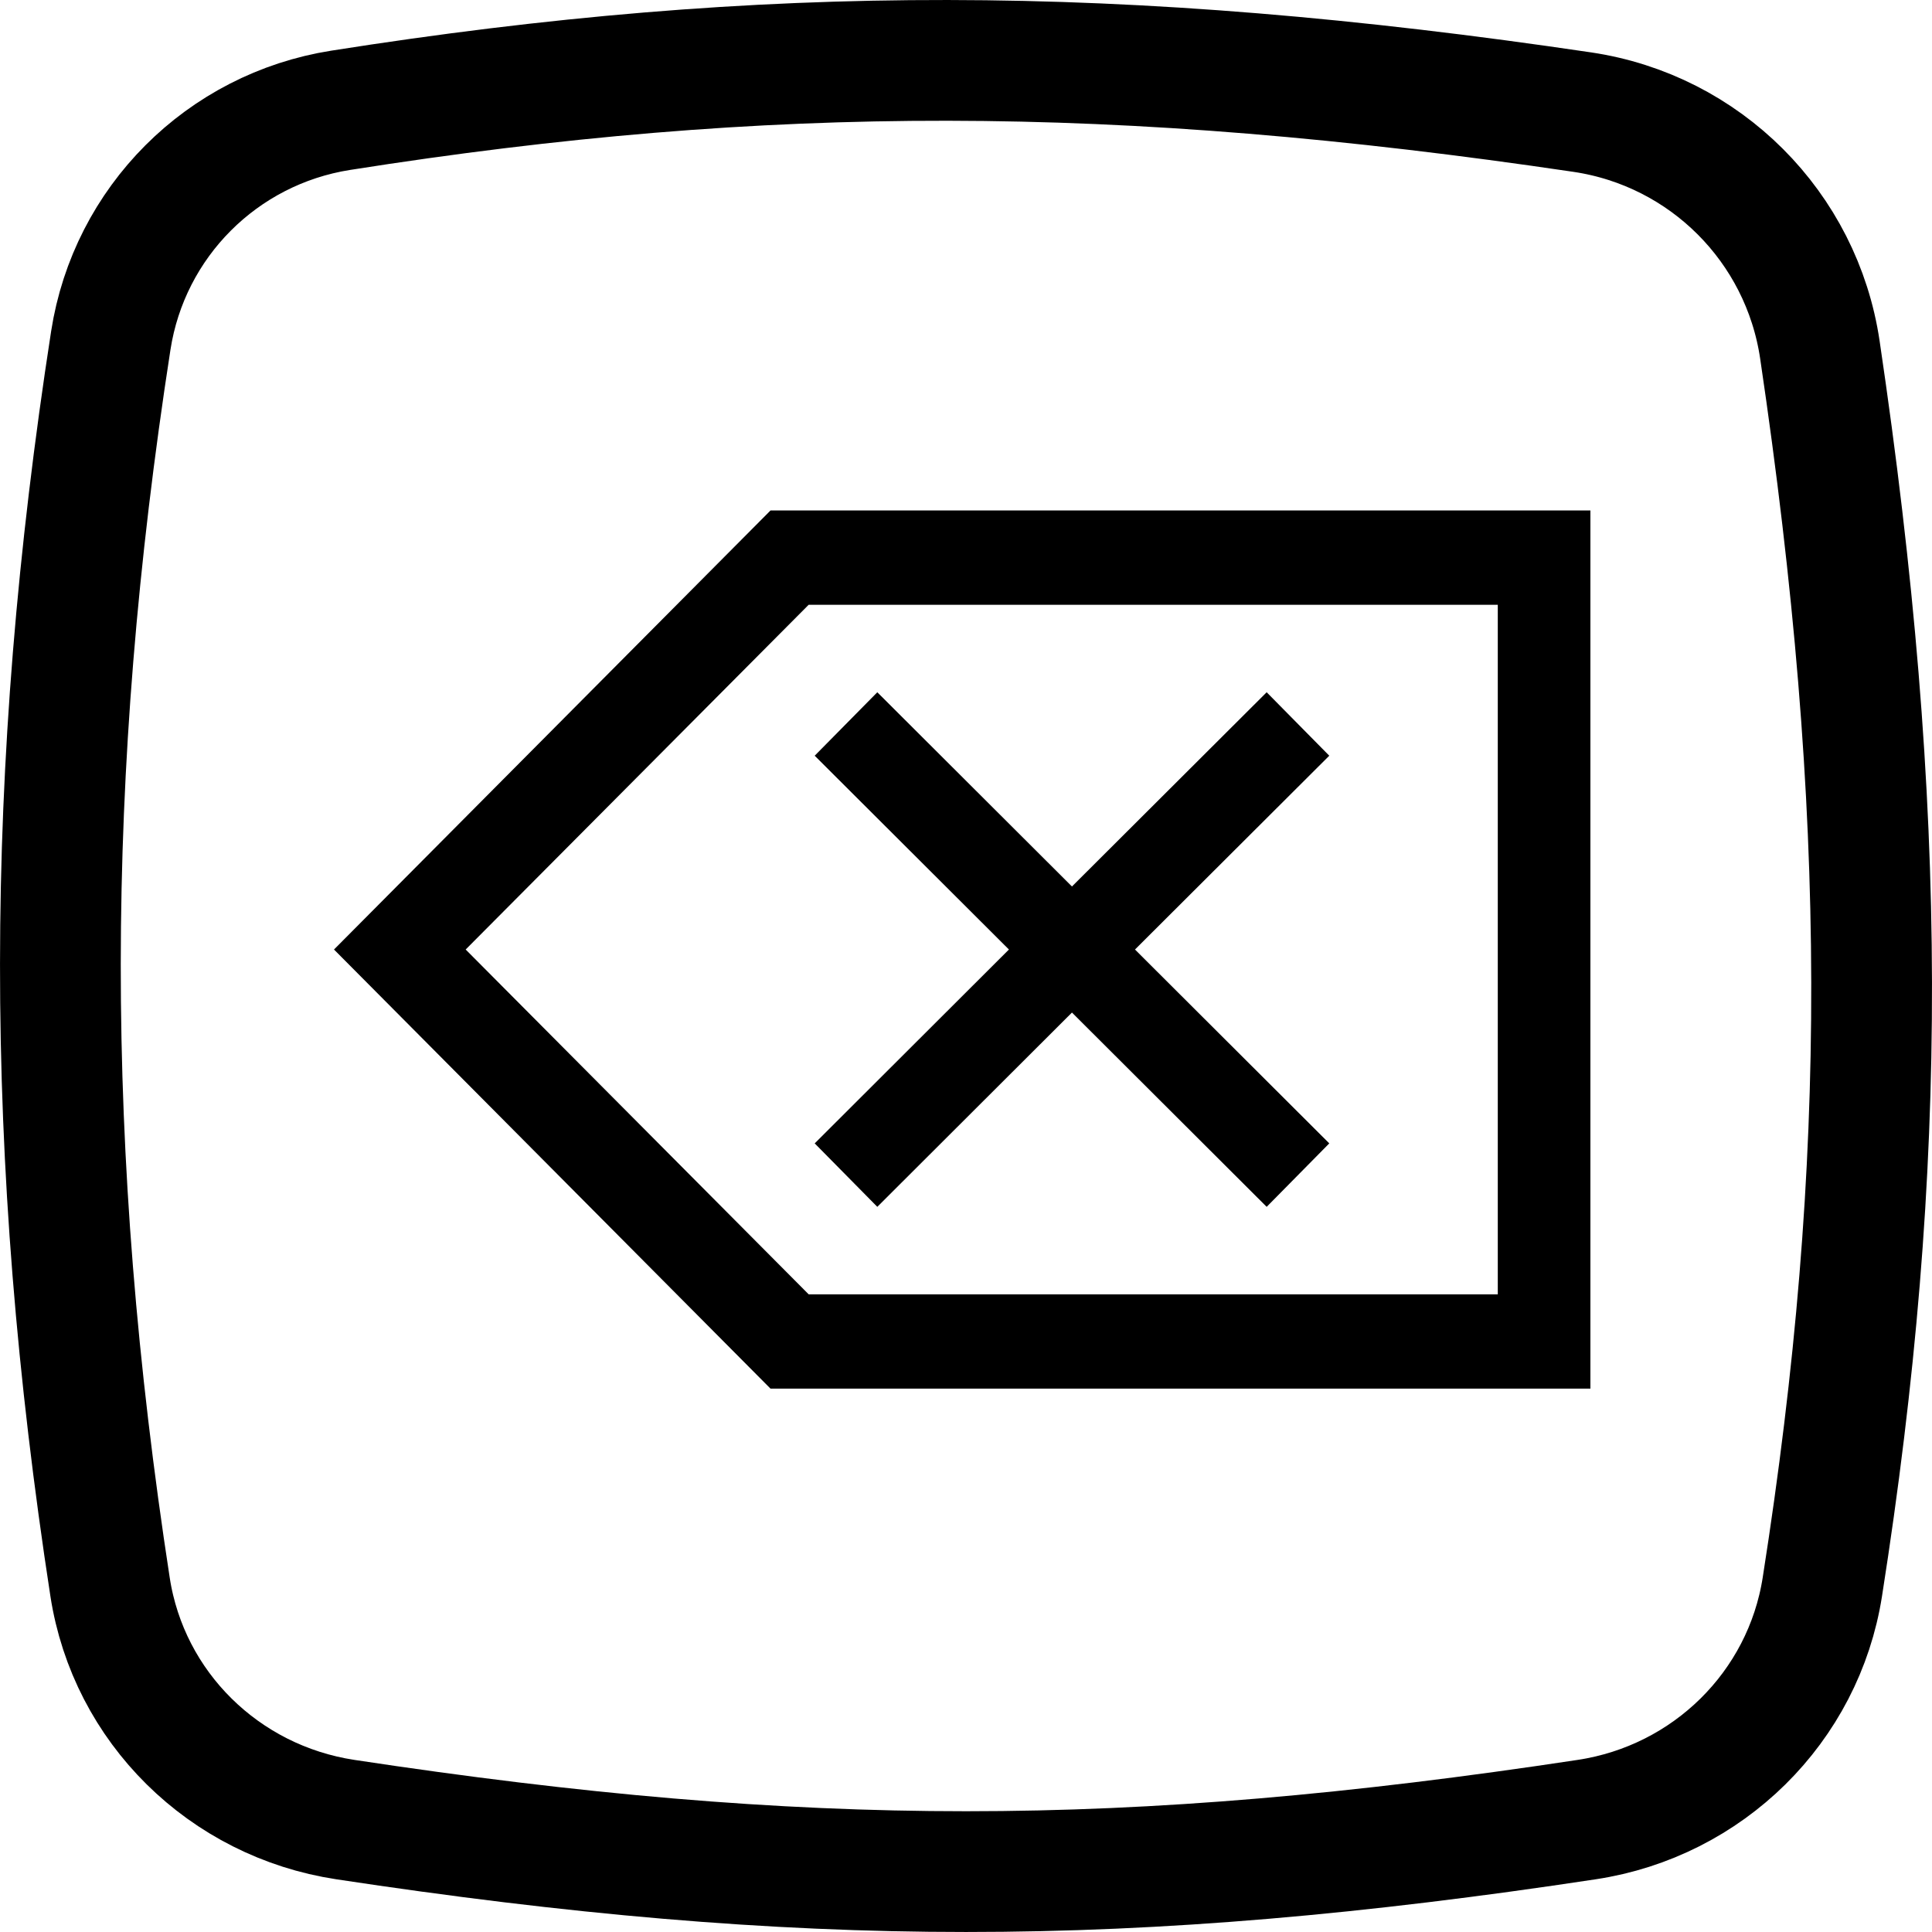 <svg width="32" height="32" viewBox="0 0 32 32" fill="none" xmlns="http://www.w3.org/2000/svg">
<g clip-path="url(#clip0)">
<path d="M1.835 5.64C2.139 3.677 3.677 2.137 5.642 1.827C12.686 0.716 18.553 0.723 26.207 1.857C28.243 2.159 29.841 3.757 30.143 5.793C31.273 13.42 31.284 19.273 30.184 26.283C29.872 28.276 28.29 29.834 26.282 30.138C18.698 31.287 13.302 31.287 5.719 30.138C3.71 29.833 2.13 28.277 1.823 26.285C0.722 19.131 0.726 12.801 1.835 5.64Z" stroke="black" stroke-width="2"/>
<path d="M12.762 23H26.342V8.455H12.762L5.532 15.727L12.762 23ZM13.394 21.438L7.713 15.727L13.394 10.017H24.808V21.438H13.394ZM22.017 18.938L18.799 15.727L22.017 12.517L20.98 11.466L17.755 14.683L14.531 11.466L13.494 12.517L16.711 15.727L13.494 18.938L14.531 19.989L17.755 16.771L20.98 19.989L22.017 18.938Z" fill="black"/>
</g>
<defs>
<clipPath id="clip0">
<rect width="32" height="32" fill="white"/>
</clipPath>
</defs>
</svg>

